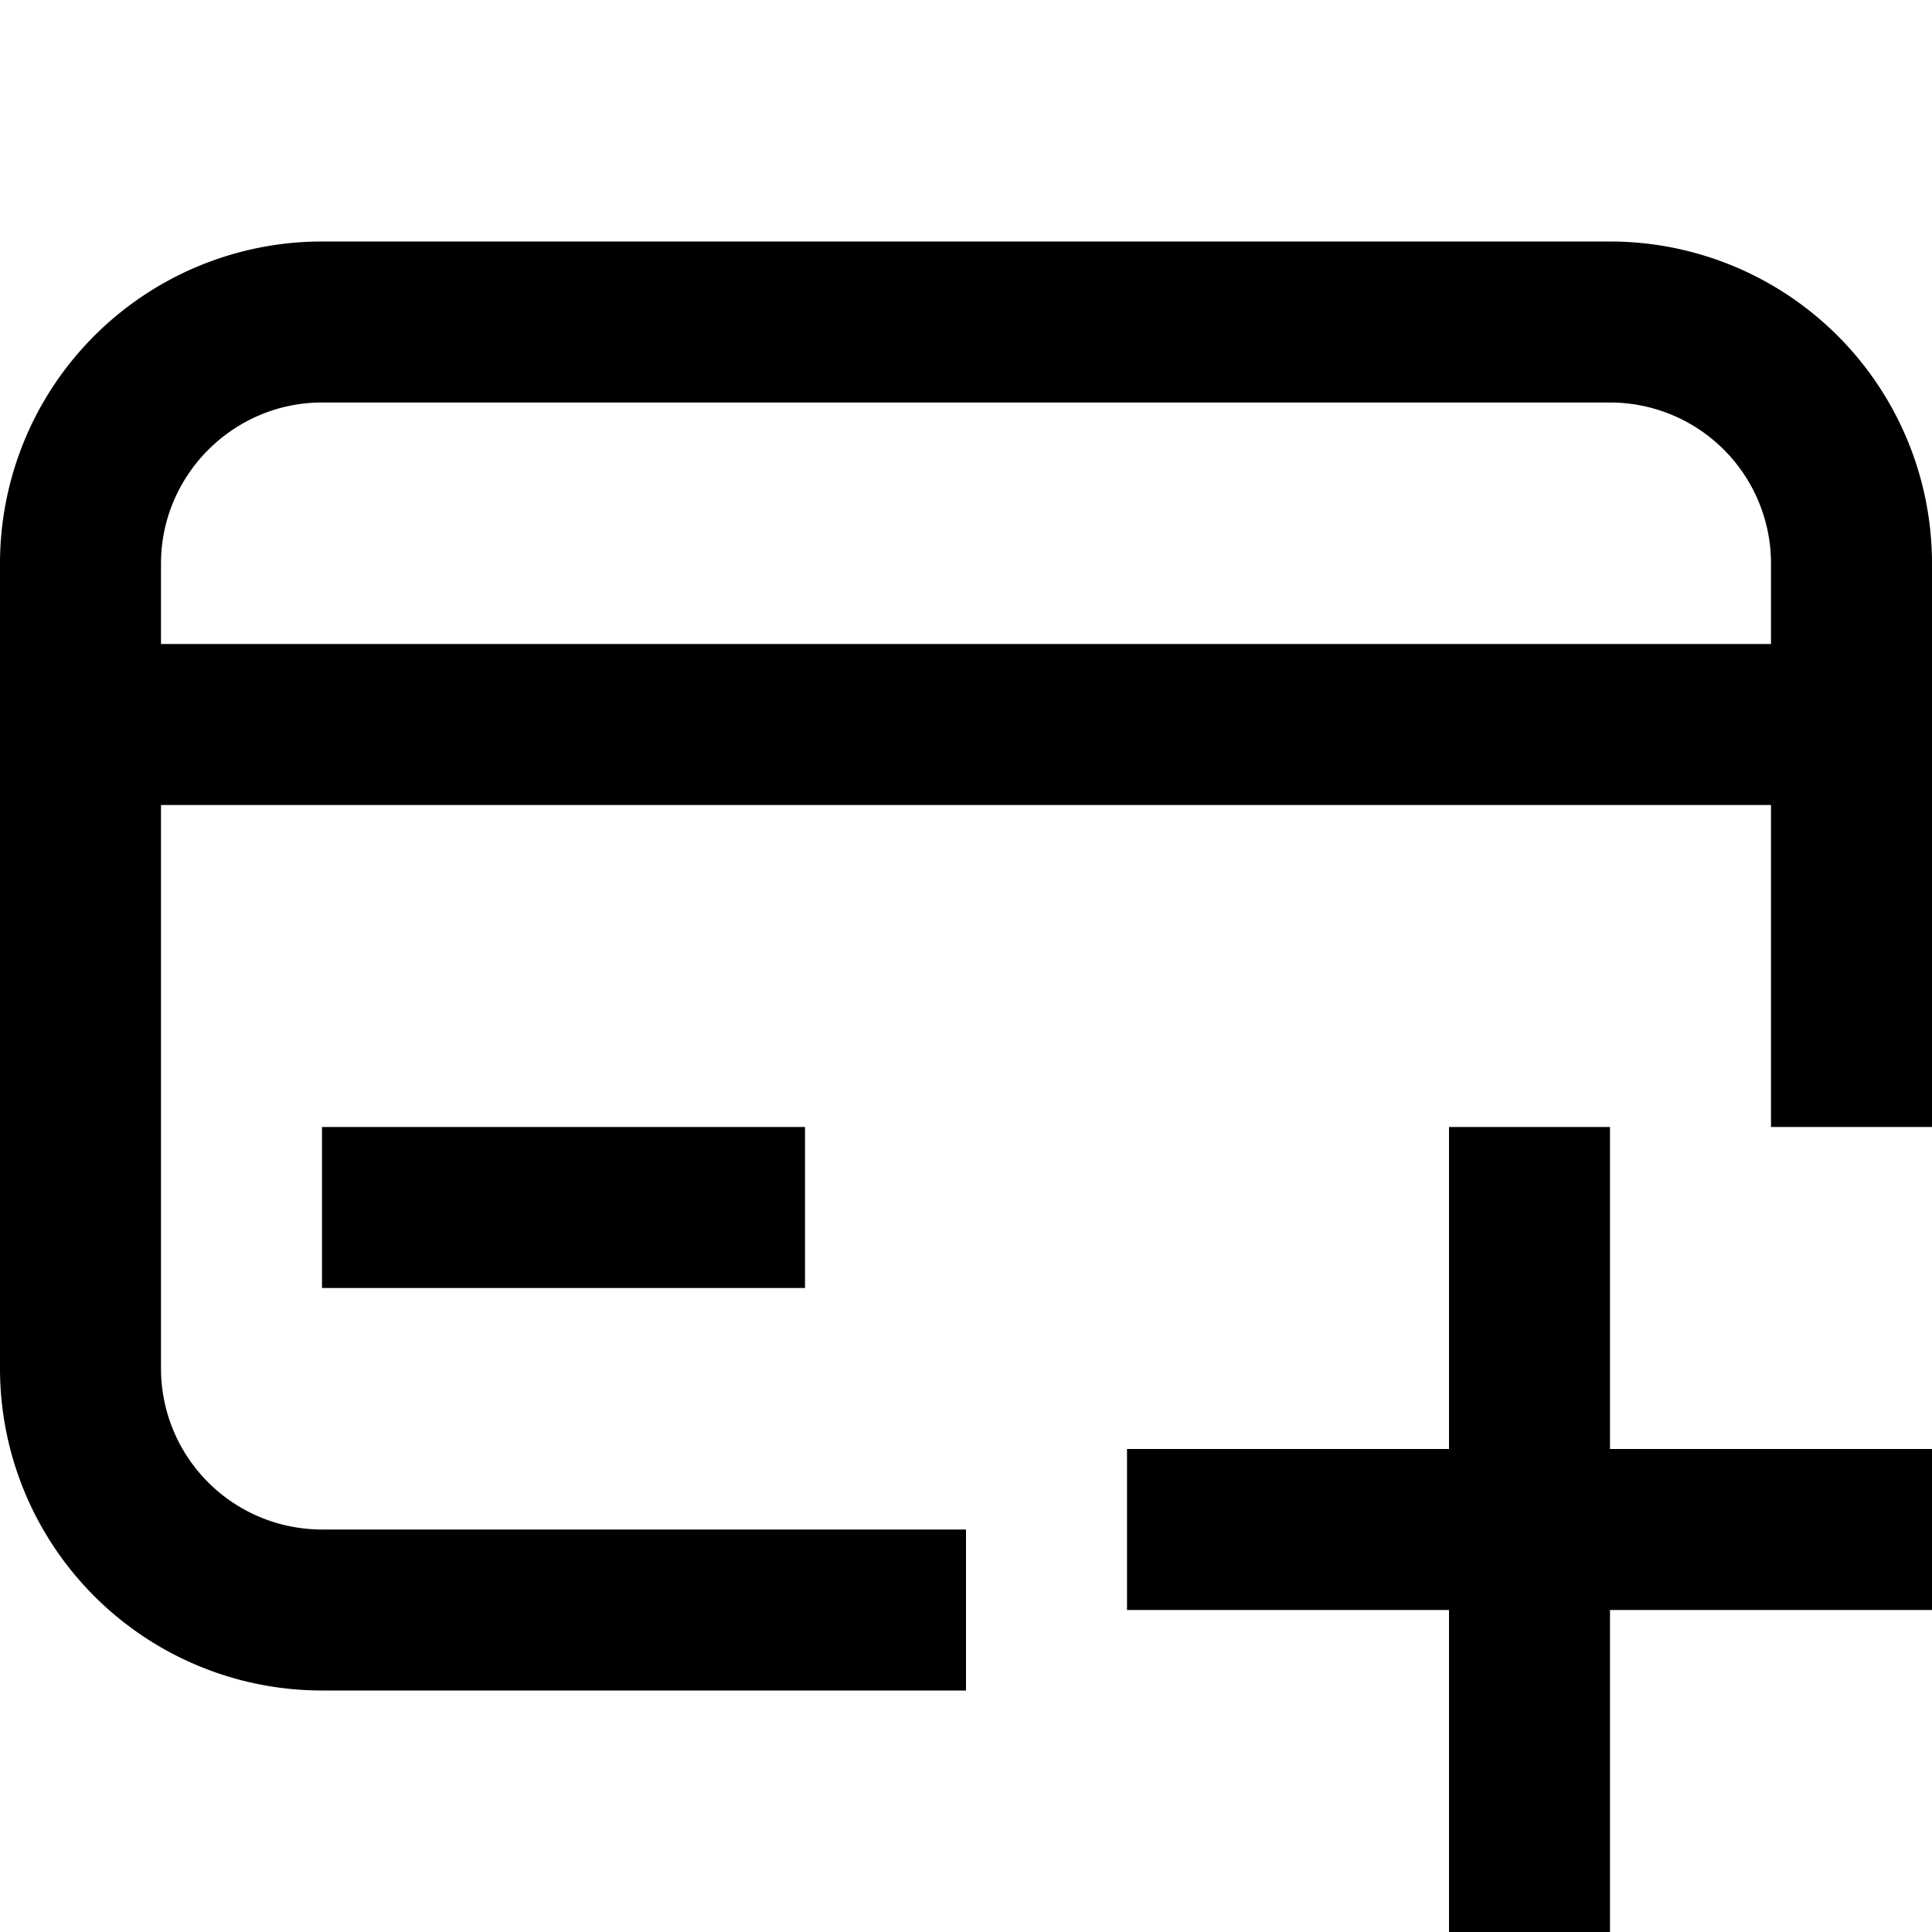 <svg xmlns="http://www.w3.org/2000/svg" width="24" height="24"><path d="M2 17v-7h20v4h2V7a4 4 0 0 0-4-4H4a4 4 0 0 0-4 4v10a4 4 0 0 0 4 4h8v-2H4a2 2 0 0 1-2-2M22 7v1H2V7c0-1.1.9-2 2-2h16a2 2 0 0 1 2 2M4 16h6v-2H4zm16 8v-4h4v-2h-4v-4h-2v4h-4v2h4v4z"/></svg>